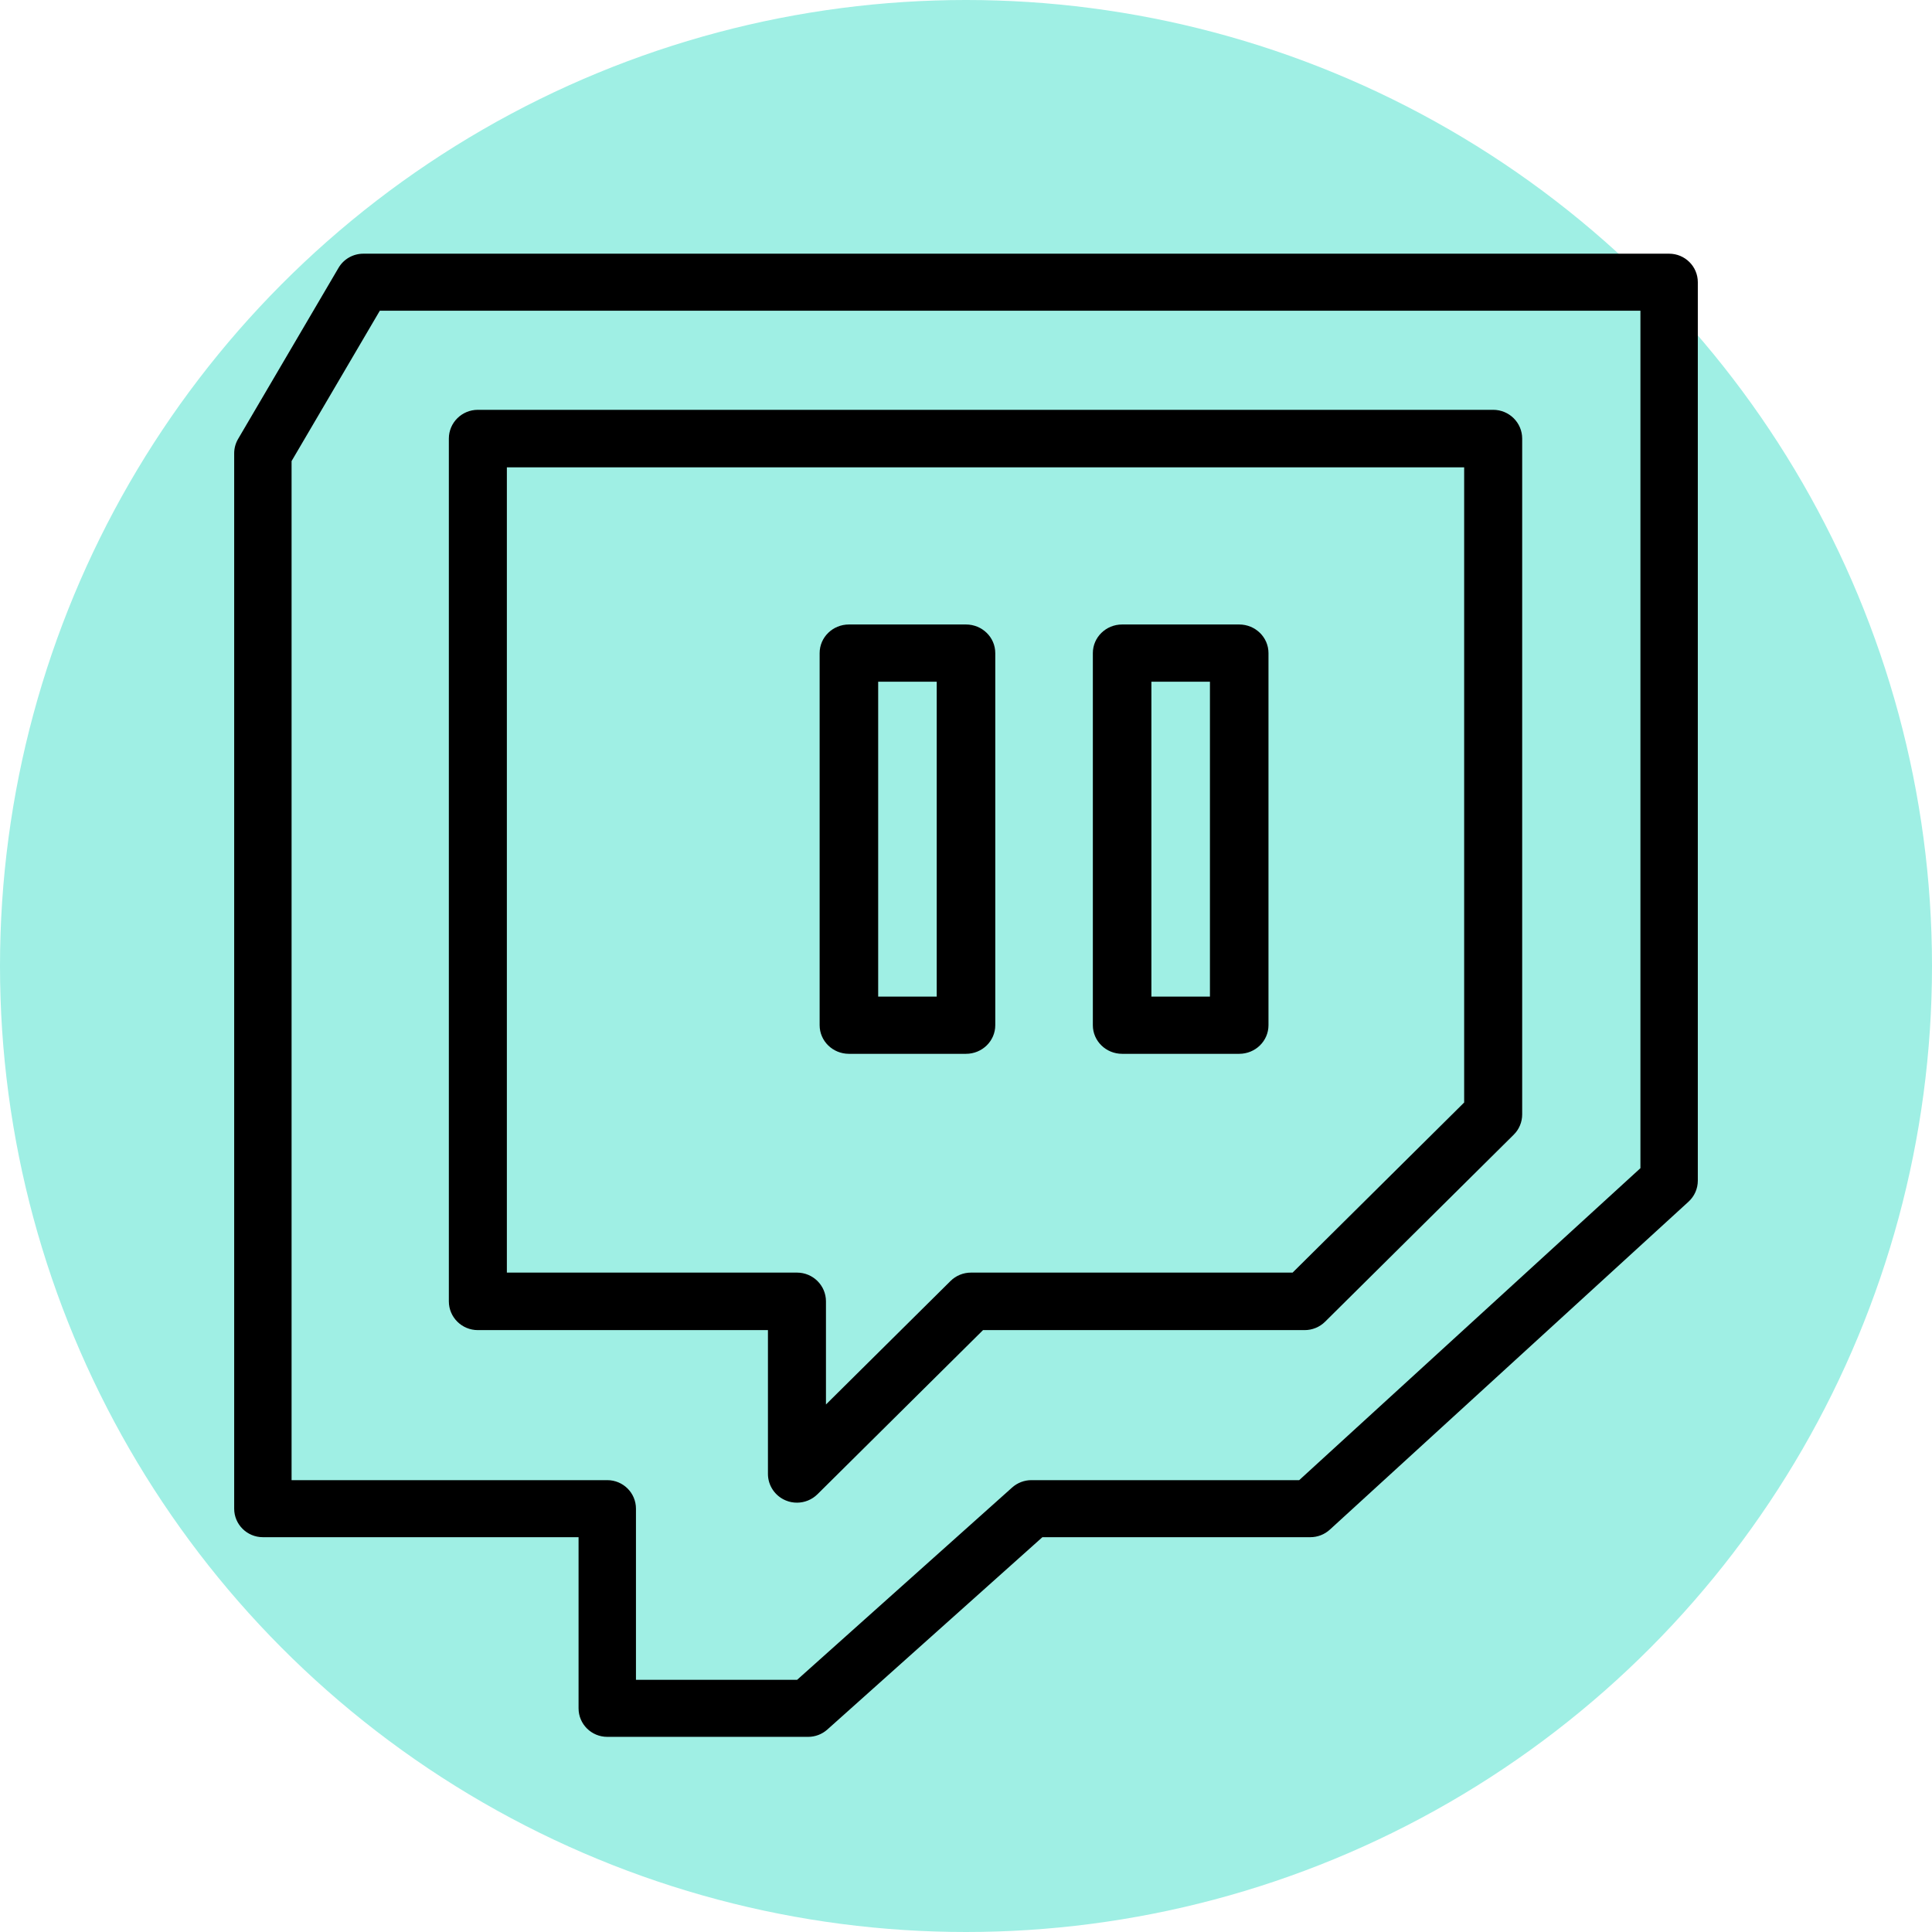 <?xml version="1.0" encoding="UTF-8"?>
<svg width="99px" height="99px" viewBox="0 0 99 99" version="1.1" xmlns="http://www.w3.org/2000/svg" xmlns:xlink="http://www.w3.org/1999/xlink">
    <!-- Generator: Sketch 56.2 (81672) - https://sketch.com -->
    <title>Broadcaster icon</title>
    <desc>Created with Sketch.</desc>
    <g id="desktop" stroke="none" stroke-width="1" fill="none" fill-rule="evenodd">
        <g id="Desktop-HD" transform="translate(-923, -4898)">
            <g id="Who-is-Livepeer-For" transform="translate(147, 4650.941)">
                <g id="Broadcasters" transform="translate(776, 247.059)">
                    <g id="Broadcaster-icon">
                        <circle id="Oval-Copy-4" fill="#9FEFE4" cx="49.5" cy="49.5" r="49.5"></circle>
                        <g id="twitch-icon" transform="translate(12, 13)" fill="#000000" fill-rule="nonzero">
                            <path d="M12.486,55.158 L27.351,55.158 L27.351,62.526 C27.351,63.122 27.714,63.661 28.269,63.888 C28.453,63.965 28.646,64 28.838,64 C29.224,64 29.605,63.85 29.889,63.568 L38.372,55.158 L54.851,55.158 C55.245,55.158 55.624,55.003 55.902,54.726 L65.564,45.147 C65.844,44.872 66,44.497 66,44.105 L66,9.474 C66,8.659 65.334,8 64.514,8 L12.486,8 C11.666,8 11,8.659 11,9.474 L11,53.684 C11,54.499 11.666,55.158 12.486,55.158 Z M13.973,10.947 L63.027,10.947 L63.027,43.495 L54.236,52.211 L37.757,52.211 C37.363,52.211 36.984,52.365 36.706,52.642 L30.324,58.969 L30.324,53.684 C30.324,52.869 29.658,52.211 28.838,52.211 L13.973,52.211 L13.973,10.947 Z" id="Shape"></path>
                            <path d="M73.529,0 L6.618,0 C6.094,0 5.61,0.276 5.347,0.725 L0.2,9.494 C0.069,9.718 0,9.972 0,10.231 L0,64.308 C0,65.116 0.659,65.769 1.471,65.769 L17.647,65.769 L17.647,74.538 C17.647,75.347 18.306,76 19.118,76 L29.412,76 C29.775,76 30.125,75.866 30.396,75.624 L41.415,65.769 L55.147,65.769 C55.516,65.769 55.872,65.63 56.143,65.383 L74.525,48.576 C74.828,48.299 75,47.908 75,47.5 L75,1.462 C75,0.653 74.341,0 73.529,0 Z M72.059,46.86 L54.574,62.846 L40.85,62.846 C40.487,62.846 40.137,62.981 39.866,63.222 L28.847,73.077 L20.588,73.077 L20.588,64.308 C20.588,63.499 19.929,62.846 19.118,62.846 L2.941,62.846 L2.941,10.627 L7.462,2.923 L72.059,2.923 L72.059,46.86 Z" id="Shape"></path>
                            <path d="M31.5,41 L37.5,41 C38.328,41 39,40.344 39,39.533 L39,20.467 C39,19.656 38.328,19 37.5,19 L31.5,19 C30.672,19 30,19.656 30,20.467 L30,39.533 C30,40.344 30.672,41 31.5,41 Z M33,21.933 L36,21.933 L36,38.067 L33,38.067 L33,21.933 Z" id="Shape"></path>
                            <path d="M45.5,41 L51.5,41 C52.328,41 53,40.344 53,39.533 L53,20.467 C53,19.656 52.328,19 51.5,19 L45.5,19 C44.672,19 44,19.656 44,20.467 L44,39.533 C44,40.344 44.672,41 45.5,41 Z M47,21.933 L50,21.933 L50,38.067 L47,38.067 L47,21.933 Z" id="Shape"></path>
                        </g>
                    </g>
                </g>
            </g>
        </g>
    </g>
</svg>